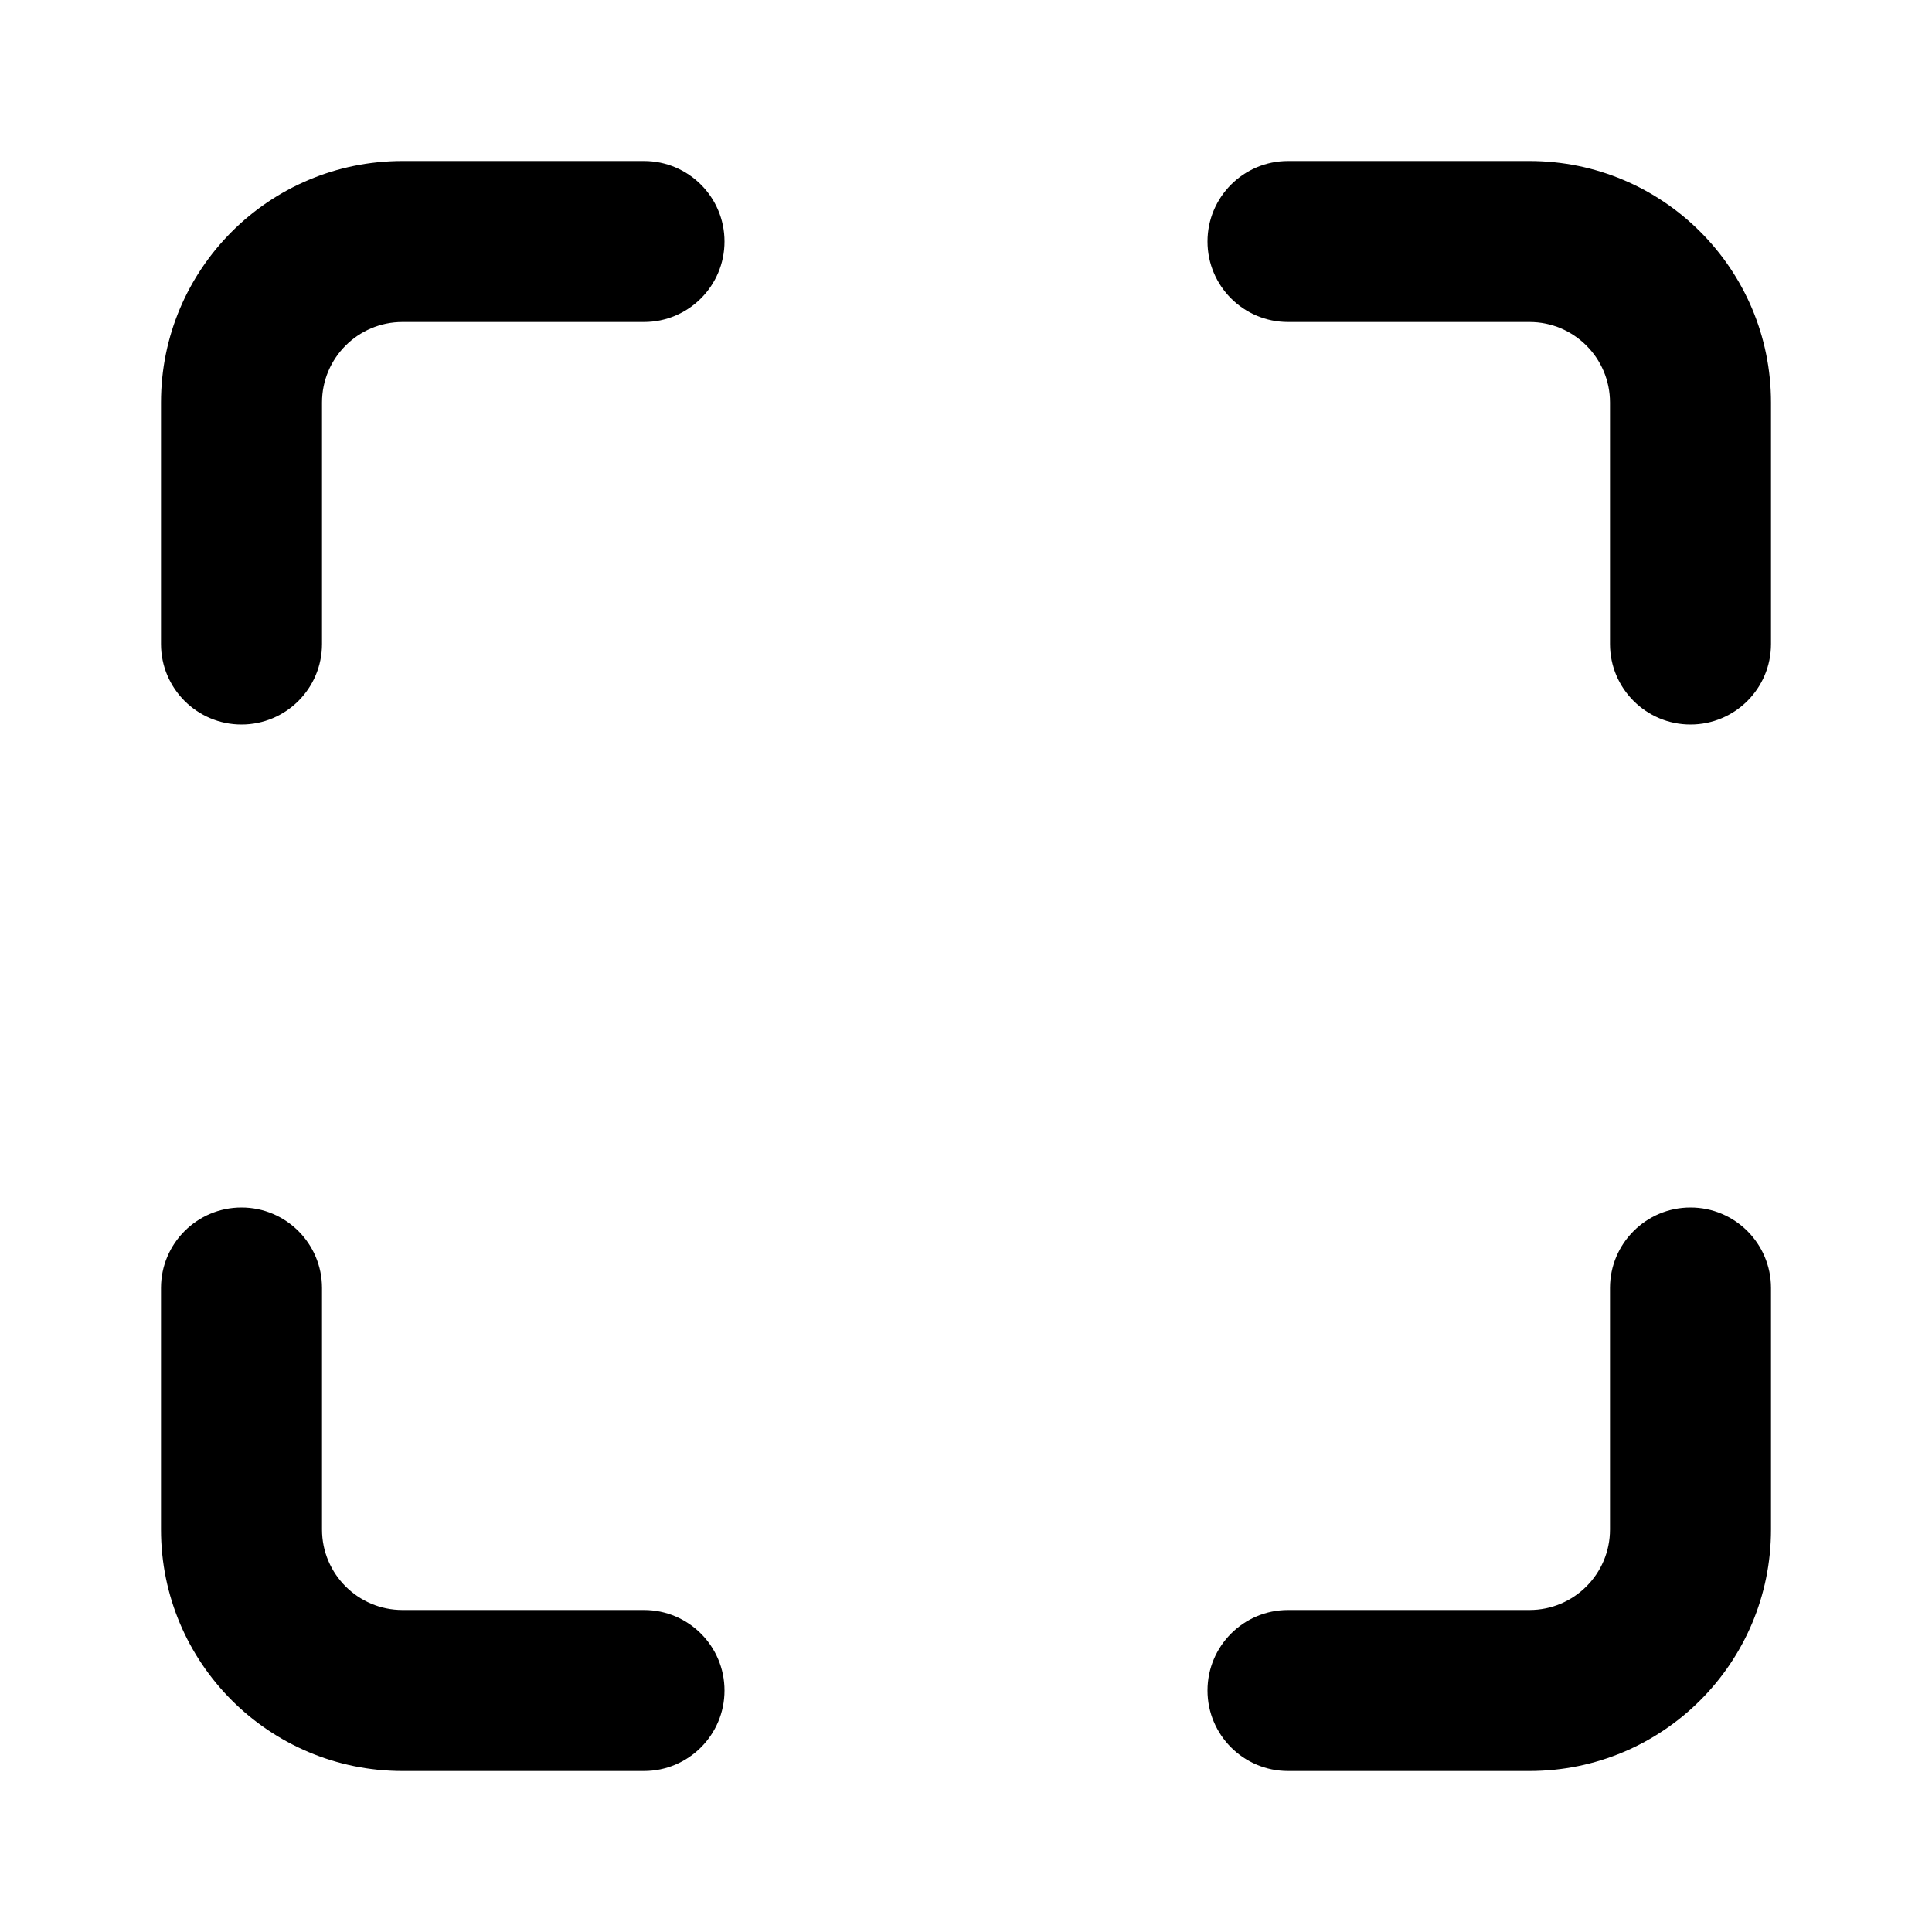<svg width="24" height="24" viewBox="0 0 24 24" fill="none" xmlns="http://www.w3.org/2000/svg">
<path d="M8 4C8.552 4 9 3.552 9 3C9 2.448 8.552 2 8 2V4ZM2 8C2 8.552 2.448 9 3 9C3.552 9 4 8.552 4 8H2ZM20 8C20 8.552 20.448 9 21 9C21.552 9 22 8.552 22 8H20ZM16 2C15.448 2 15 2.448 15 3C15 3.552 15.448 4 16 4V2ZM16 20C15.448 20 15 20.448 15 21C15 21.552 15.448 22 16 22V20ZM22 16C22 15.448 21.552 15 21 15C20.448 15 20 15.448 20 16H22ZM4 16C4 15.448 3.552 15 3 15C2.448 15 2 15.448 2 16H4ZM8 22C8.552 22 9 21.552 9 21C9 20.448 8.552 20 8 20V22ZM8 2H5V4H8V2ZM5 2C3.343 2 2 3.343 2 5H4C4 4.448 4.448 4 5 4V2ZM2 5V8H4V5H2ZM22 8V5H20V8H22ZM22 5C22 3.343 20.657 2 19 2V4C19.552 4 20 4.448 20 5H22ZM19 2H16V4H19V2ZM16 22H19V20H16V22ZM19 22C20.657 22 22 20.657 22 19H20C20 19.552 19.552 20 19 20V22ZM22 19V16H20V19H22ZM2 16V19H4V16H2ZM2 19C2 20.657 3.343 22 5 22V20C4.448 20 4 19.552 4 19H2ZM5 22H8V20H5V22Z" fill="currentColor"/>
</svg>
